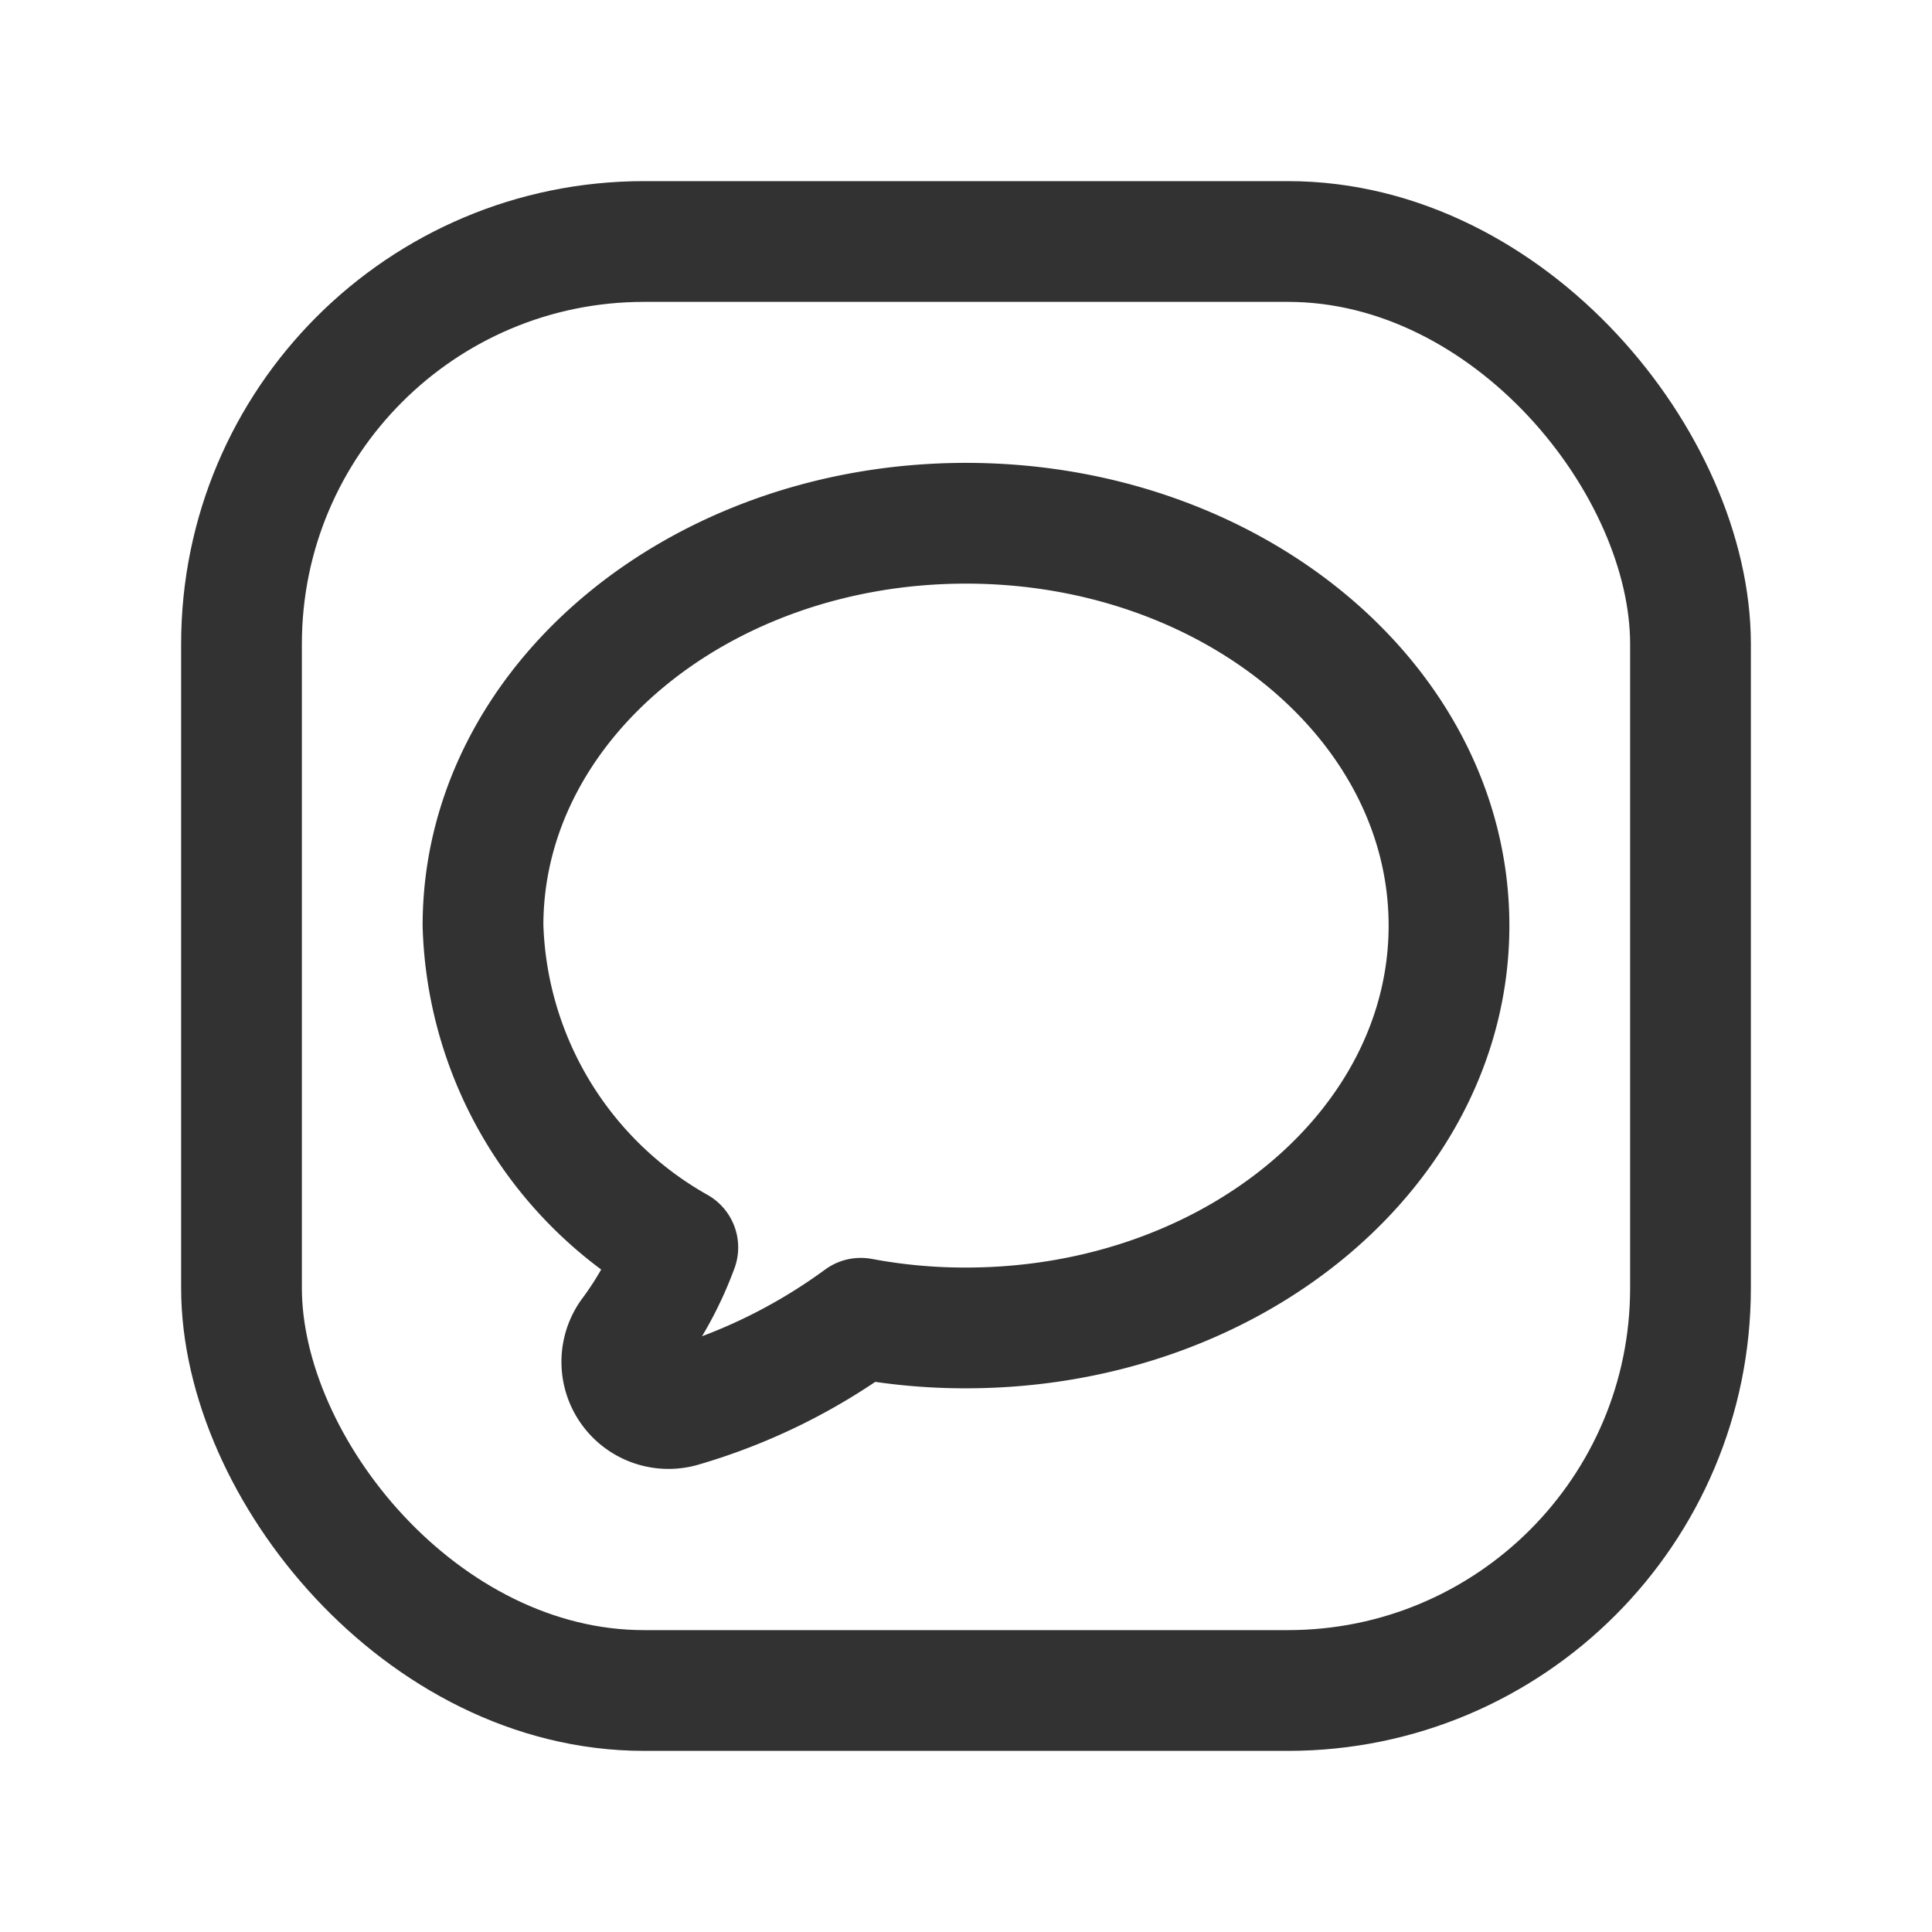 <svg id="Layer_3" data-name="Layer 3" xmlns="http://www.w3.org/2000/svg" viewBox="0 0 24 24"><rect width="24" height="24" fill="none"/><path d="M12,6.5c-3.313,0-6,2.239-6,4.998a4.751,4.751,0,0,0,2.42,3.998,4.3,4.3,0,0,1-.595,1.095.58.58,0,0,0,.639.884,7.146,7.146,0,0,0,2.229-1.099A7.008,7.008,0,0,0,12,16.496c3.313,0,6-2.239,6-4.998S15.313,6.5,12,6.5Z" fill="none" stroke="#323232" stroke-linecap="round" stroke-linejoin="round" stroke-width="1.5"/><rect x="3" y="3" width="18" height="18" rx="5" stroke-width="1.5" stroke="#323232" stroke-linecap="round" stroke-linejoin="round" fill="none"/></svg>
